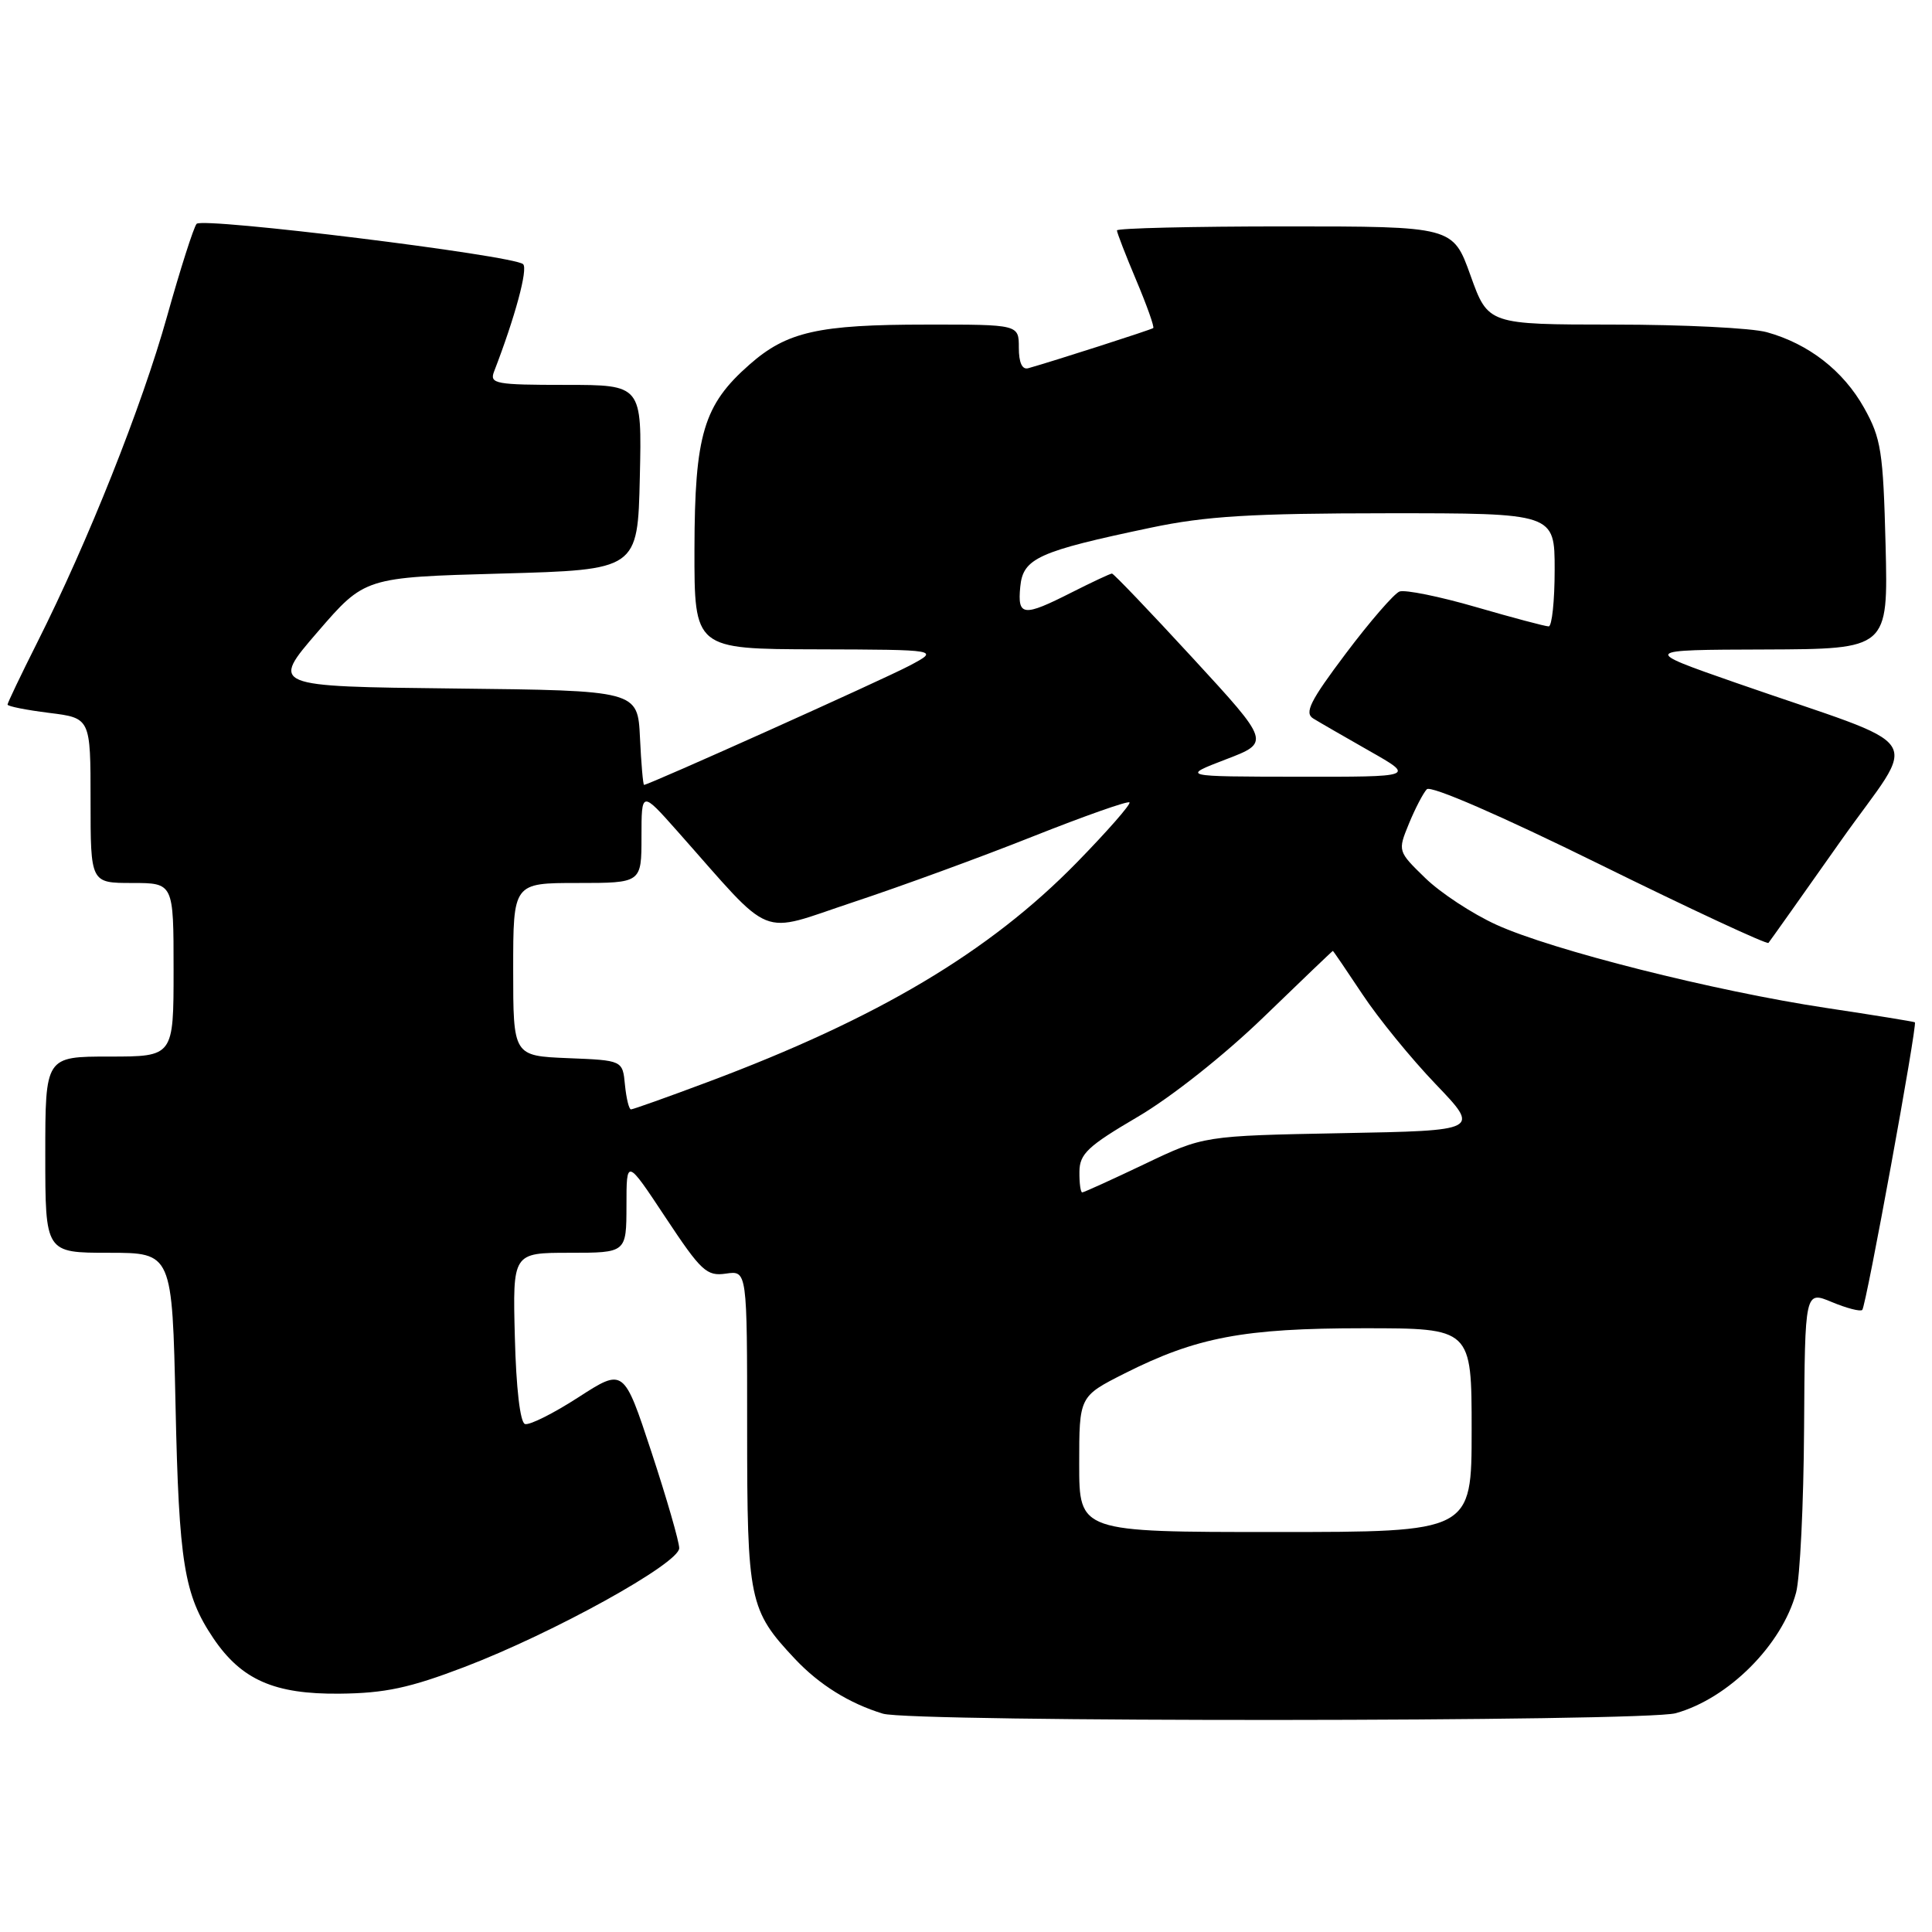 <?xml version="1.0" encoding="UTF-8" standalone="no"?>
<!DOCTYPE svg PUBLIC "-//W3C//DTD SVG 1.1//EN" "http://www.w3.org/Graphics/SVG/1.1/DTD/svg11.dtd" >
<svg xmlns="http://www.w3.org/2000/svg" xmlns:xlink="http://www.w3.org/1999/xlink" version="1.1" viewBox="0 0 256 256">
 <g >
 <path fill="currentColor"
d=" M 222.04 227.01 C 229.04 225.06 236.13 217.95 237.99 211.03 C 238.51 209.09 238.99 199.30 239.05 189.27 C 239.16 171.04 239.16 171.04 242.73 172.53 C 244.70 173.35 246.51 173.82 246.76 173.57 C 247.27 173.06 254.09 135.72 253.73 135.46 C 253.60 135.37 248.32 134.51 242.00 133.56 C 227.18 131.33 205.63 125.89 198.27 122.53 C 195.09 121.08 190.86 118.30 188.85 116.34 C 185.20 112.79 185.20 112.78 186.69 109.14 C 187.51 107.14 188.58 105.09 189.06 104.58 C 189.58 104.04 198.84 108.06 211.95 114.52 C 224.06 120.49 234.13 125.17 234.33 124.94 C 234.53 124.70 238.81 118.66 243.85 111.51 C 254.28 96.73 256.15 99.58 230.00 90.47 C 217.50 86.11 217.50 86.11 233.85 86.06 C 250.19 86.00 250.19 86.00 249.85 72.25 C 249.53 59.80 249.26 58.08 247.00 54.04 C 244.24 49.12 239.66 45.56 234.12 44.02 C 232.13 43.46 223.00 43.01 213.84 43.01 C 197.18 43.00 197.18 43.00 194.85 36.50 C 192.52 30.00 192.52 30.00 170.26 30.00 C 158.02 30.00 148.00 30.24 148.00 30.53 C 148.00 30.82 149.15 33.80 150.56 37.14 C 151.97 40.48 152.98 43.33 152.81 43.47 C 152.54 43.69 139.54 47.87 136.25 48.79 C 135.44 49.02 135.00 48.05 135.00 46.07 C 135.00 43.00 135.00 43.00 122.75 43.01 C 108.43 43.01 104.26 43.95 99.32 48.30 C 93.22 53.65 92.05 57.58 92.02 72.75 C 92.00 86.00 92.00 86.00 108.25 86.04 C 124.50 86.09 124.50 86.09 120.50 88.21 C 116.96 90.08 85.97 104.00 85.34 104.00 C 85.21 104.00 84.96 101.19 84.80 97.75 C 84.50 91.50 84.50 91.50 60.18 91.23 C 35.85 90.96 35.85 90.96 42.09 83.73 C 48.33 76.50 48.33 76.50 66.41 76.00 C 84.50 75.50 84.50 75.50 84.78 63.25 C 85.06 51.00 85.06 51.00 74.92 51.00 C 65.68 51.00 64.85 50.85 65.46 49.25 C 68.25 42.03 69.99 35.60 69.31 35.00 C 67.99 33.83 26.84 28.75 26.05 29.66 C 25.66 30.12 23.89 35.65 22.13 41.94 C 18.80 53.84 11.68 71.72 4.92 85.16 C 2.76 89.45 1.00 93.14 1.00 93.36 C 1.00 93.59 3.47 94.08 6.50 94.46 C 12.00 95.14 12.00 95.14 12.00 106.07 C 12.00 117.00 12.00 117.00 17.50 117.00 C 23.00 117.00 23.00 117.00 23.00 128.50 C 23.00 140.00 23.00 140.00 14.50 140.00 C 6.00 140.00 6.00 140.00 6.00 153.00 C 6.00 166.00 6.00 166.00 14.41 166.00 C 22.82 166.00 22.82 166.00 23.26 186.25 C 23.71 207.14 24.39 211.31 28.26 217.06 C 31.99 222.59 36.36 224.51 45.00 224.42 C 51.02 224.36 54.28 223.66 61.56 220.88 C 73.34 216.38 90.00 207.16 90.00 205.14 C 90.00 204.29 88.35 198.57 86.33 192.43 C 82.65 181.27 82.65 181.27 76.64 185.15 C 73.33 187.29 70.15 188.88 69.56 188.69 C 68.92 188.48 68.39 183.92 68.22 177.17 C 67.93 166.00 67.93 166.00 75.47 166.00 C 83.00 166.00 83.00 166.00 83.01 159.75 C 83.01 153.50 83.01 153.50 88.20 161.34 C 92.91 168.45 93.64 169.13 96.19 168.76 C 99.00 168.35 99.00 168.35 99.00 189.22 C 99.00 212.14 99.25 213.34 105.36 219.84 C 108.57 223.24 112.53 225.71 116.99 227.07 C 120.79 228.22 217.87 228.16 222.04 227.01 Z  M 143.00 194.01 C 143.00 185.03 143.00 185.03 148.99 182.00 C 158.55 177.18 164.78 176.00 180.71 176.00 C 195.00 176.00 195.00 176.00 195.00 189.50 C 195.00 203.00 195.00 203.00 169.00 203.00 C 143.00 203.00 143.00 203.00 143.00 194.01 Z  M 143.03 155.25 C 143.05 152.89 144.15 151.86 150.73 148.00 C 155.17 145.40 162.23 139.81 167.46 134.75 C 172.43 129.94 176.55 126.00 176.61 126.00 C 176.67 126.00 178.43 128.59 180.53 131.75 C 182.62 134.91 186.99 140.27 190.23 143.65 C 196.13 149.81 196.13 149.81 177.82 150.15 C 159.50 150.50 159.50 150.50 151.65 154.25 C 147.33 156.31 143.61 158.00 143.40 158.00 C 143.18 158.00 143.01 156.76 143.03 155.25 Z  M 82.81 143.75 C 82.50 140.50 82.50 140.50 75.25 140.21 C 68.00 139.91 68.00 139.91 68.00 128.46 C 68.00 117.00 68.00 117.00 76.50 117.00 C 85.00 117.00 85.00 117.00 85.00 110.89 C 85.00 104.78 85.00 104.78 89.75 110.13 C 102.74 124.77 100.27 123.78 113.09 119.53 C 119.37 117.45 130.07 113.54 136.87 110.83 C 143.68 108.13 149.43 106.10 149.66 106.32 C 149.88 106.55 146.73 110.14 142.67 114.30 C 131.07 126.16 116.29 134.95 93.79 143.37 C 88.46 145.37 83.87 147.00 83.61 147.00 C 83.34 147.00 82.99 145.54 82.81 143.75 Z  M 162.41 100.63 C 168.33 98.37 168.33 98.37 158.03 87.18 C 152.37 81.03 147.56 76.00 147.34 76.00 C 147.12 76.00 144.71 77.13 142.00 78.50 C 135.57 81.76 134.81 81.68 135.19 77.75 C 135.55 73.97 137.55 73.06 152.50 69.92 C 159.76 68.39 165.79 68.02 183.75 68.01 C 206.00 68.00 206.00 68.00 206.00 75.50 C 206.00 79.62 205.64 83.00 205.21 83.00 C 204.77 83.00 200.44 81.85 195.58 80.44 C 190.73 79.03 186.16 78.11 185.44 78.38 C 184.72 78.66 181.52 82.35 178.33 86.59 C 173.59 92.89 172.80 94.47 174.02 95.21 C 174.83 95.71 178.20 97.65 181.50 99.53 C 187.50 102.94 187.50 102.94 172.00 102.92 C 156.50 102.90 156.50 102.90 162.41 100.63 Z "/>
</g>
</svg>